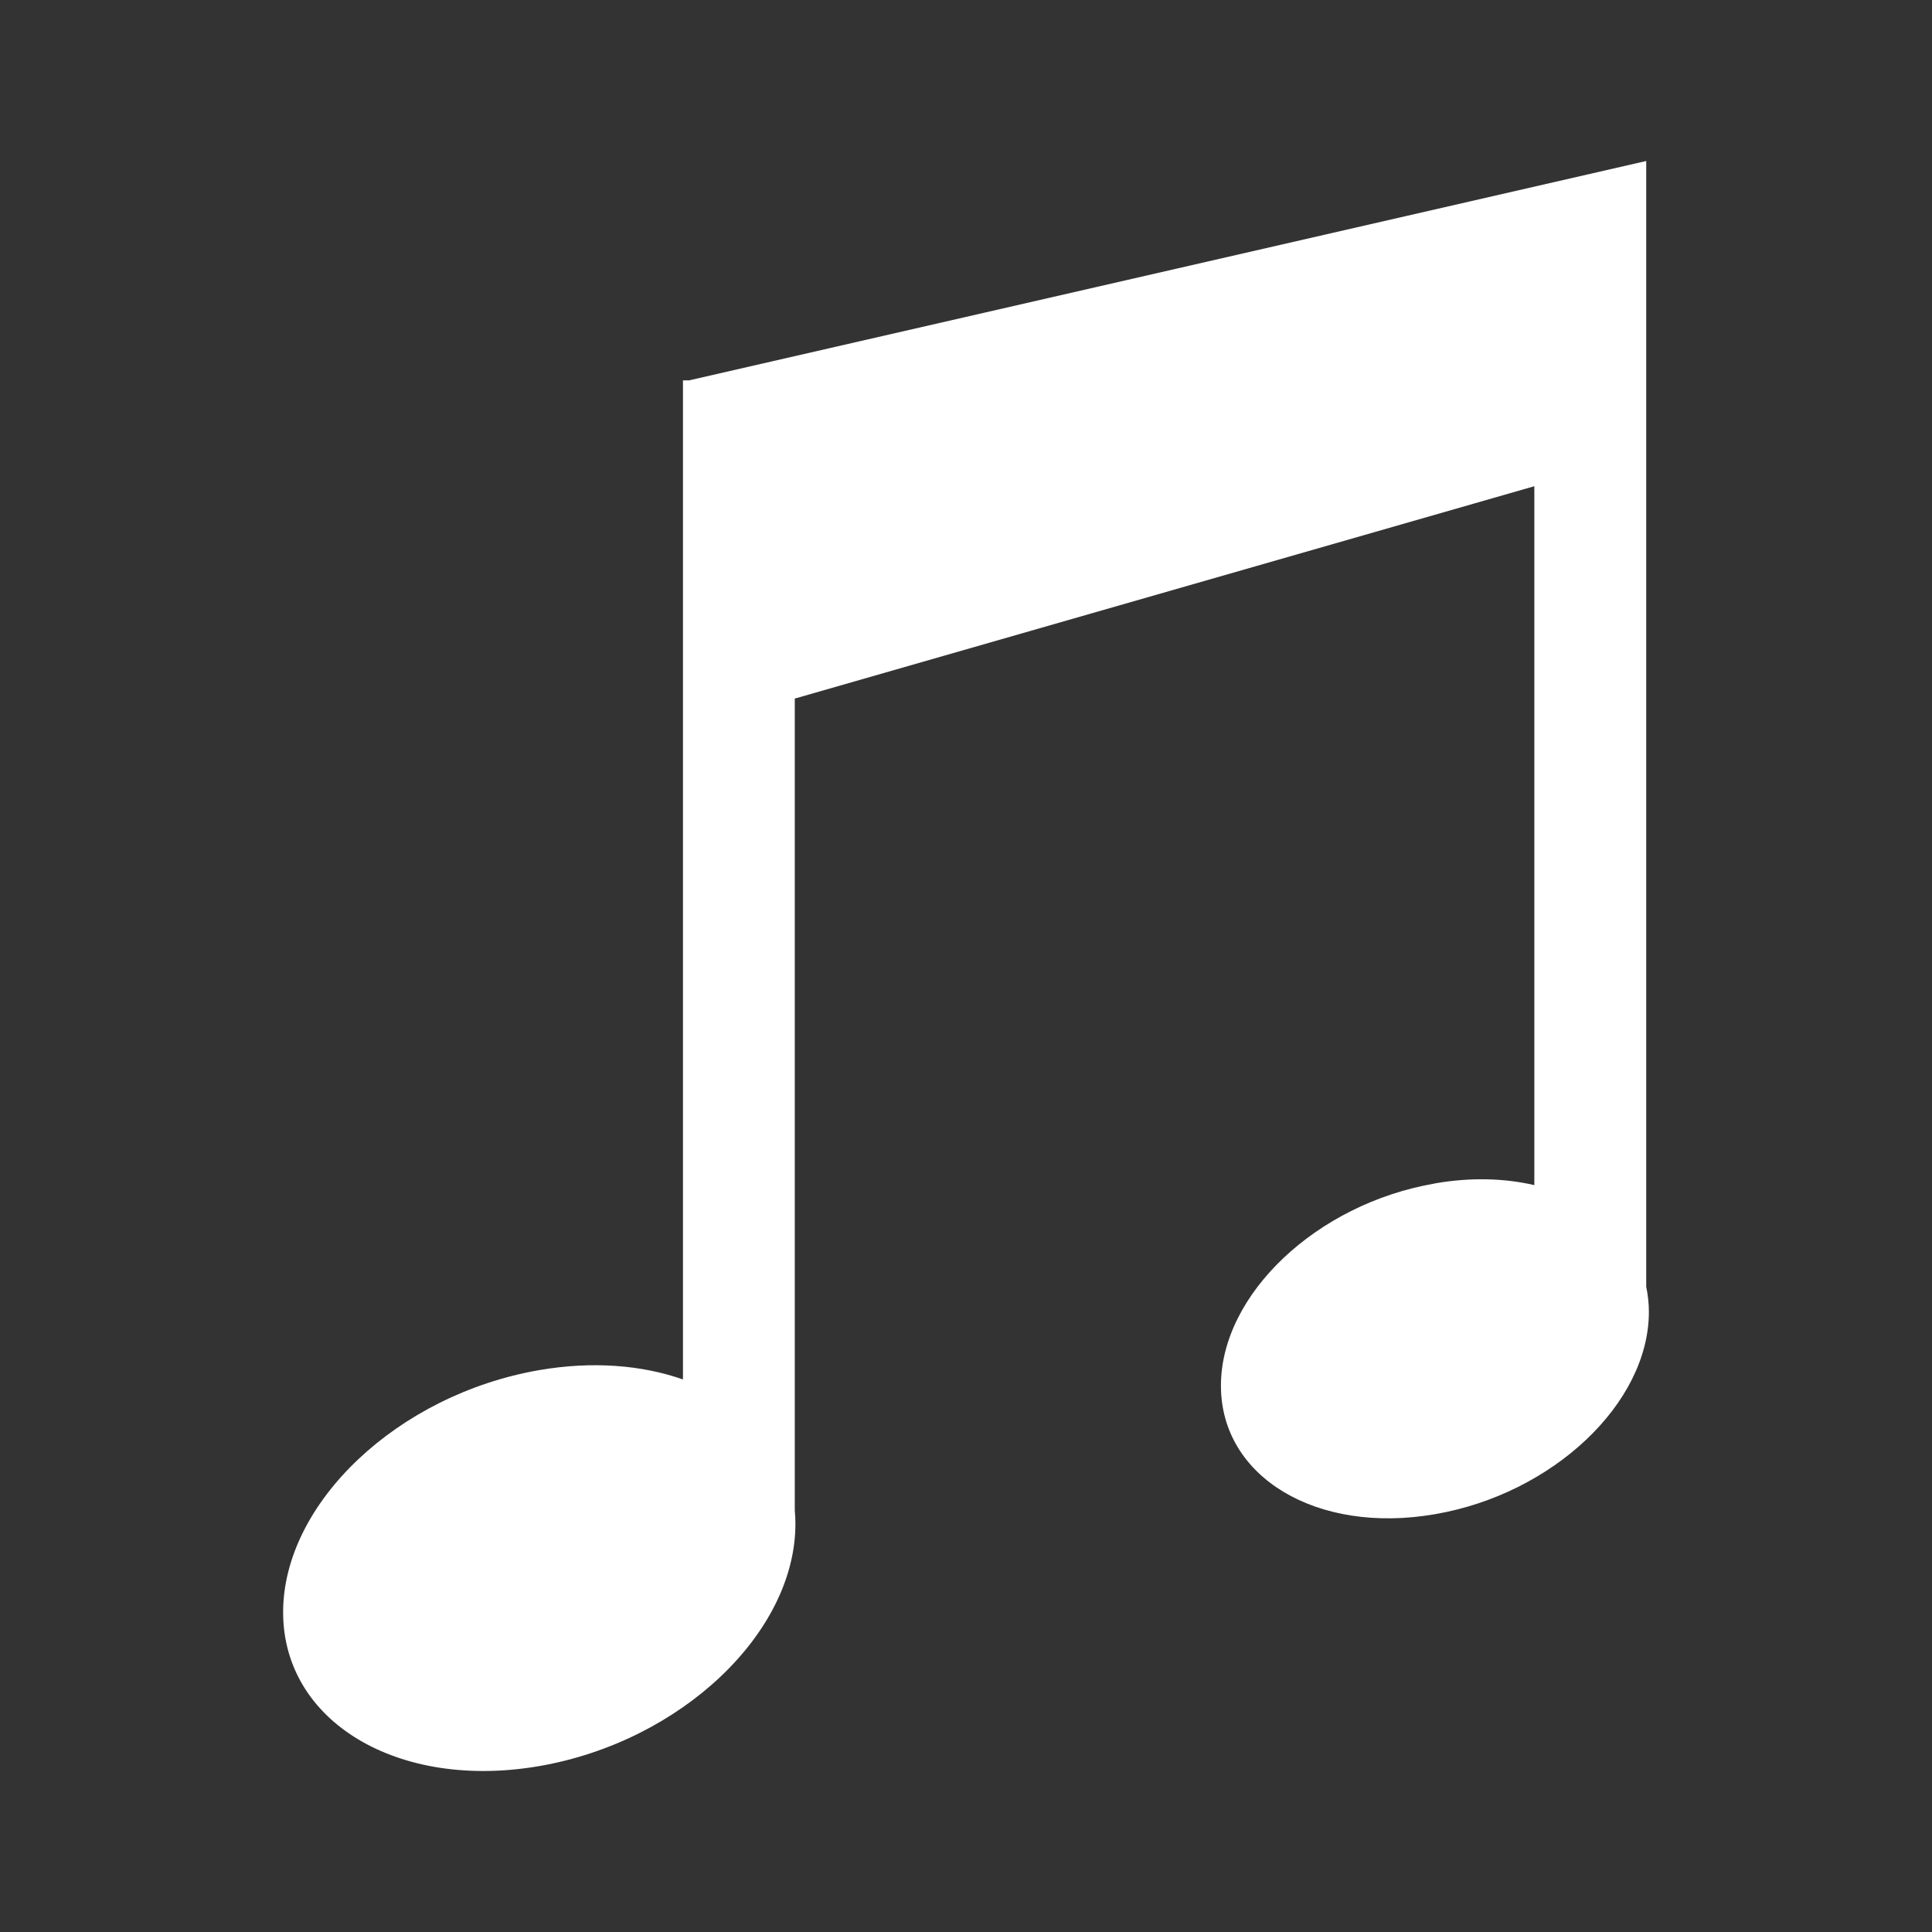 <?xml version="1.0" encoding="UTF-8" standalone="no"?>
<svg
   id="vector"
   width="24"
   height="24"
   viewBox="0 0 24 24"
   version="1.1"
   sodipodi:docname="music_note.svg"
   inkscape:version="1.2.2 (732a01da63, 2022-12-09)"
   xmlns:inkscape="http://www.inkscape.org/namespaces/inkscape"
   xmlns:sodipodi="http://sodipodi.sourceforge.net/DTD/sodipodi-0.dtd"
   xmlns="http://www.w3.org/2000/svg"
   xmlns:svg="http://www.w3.org/2000/svg">
  <rect x="0" y="0" width="24" height="24" fill="#333333" stroke="none"/>
  <defs
     id="defs11659" />
  <sodipodi:namedview
     id="namedview11657"
     pagecolor="#ffffff"
     bordercolor="#000000"
     borderopacity="0.25"
     inkscape:showpageshadow="2"
     inkscape:pageopacity="0.0"
     inkscape:pagecheckerboard="0"
     inkscape:deskcolor="#d1d1d1"
     showgrid="false"
     inkscape:zoom="6.5429689"
     inkscape:cx="52.117014"
     inkscape:cy="61.516417"
     inkscape:window-width="1920"
     inkscape:window-height="991"
     inkscape:window-x="-9"
     inkscape:window-y="-9"
     inkscape:window-maximized="1"
     inkscape:current-layer="vector" />
  <path
     fill="#ffffff"
     d="m 17.823,14.701 c 0.446,-0.078 0.867,-0.065 1.237,0.021 V 6.04 L 9.873,8.678 V 18.76 c 0.005,0.055 0.008,0.112 0.008,0.168 0,0 0,0.002 0,0.002 0,1.357 -1.424,2.705 -3.182,3.009 C 4.943,22.242 3.517,21.387 3.517,20.028 c 0,-1.357 1.426,-2.705 3.182,-3.008 0.661,-0.114 1.276,-0.063 1.785,0.116 V 4.725 h 0.076 L 20.45,2 v 13.984 c 0.021,0.103 0.033,0.207 0.033,0.311 0,0 0,0 0,0.002 0,1.134 -1.191,2.261 -2.658,2.513 -1.468,0.254 -2.658,-0.461 -2.658,-1.595 -0.002,-1.134 1.188,-2.261 2.656,-2.513 z"
     fill-rule="1"
     id="path_0"
     style="stroke-width:0.163" />
</svg>
